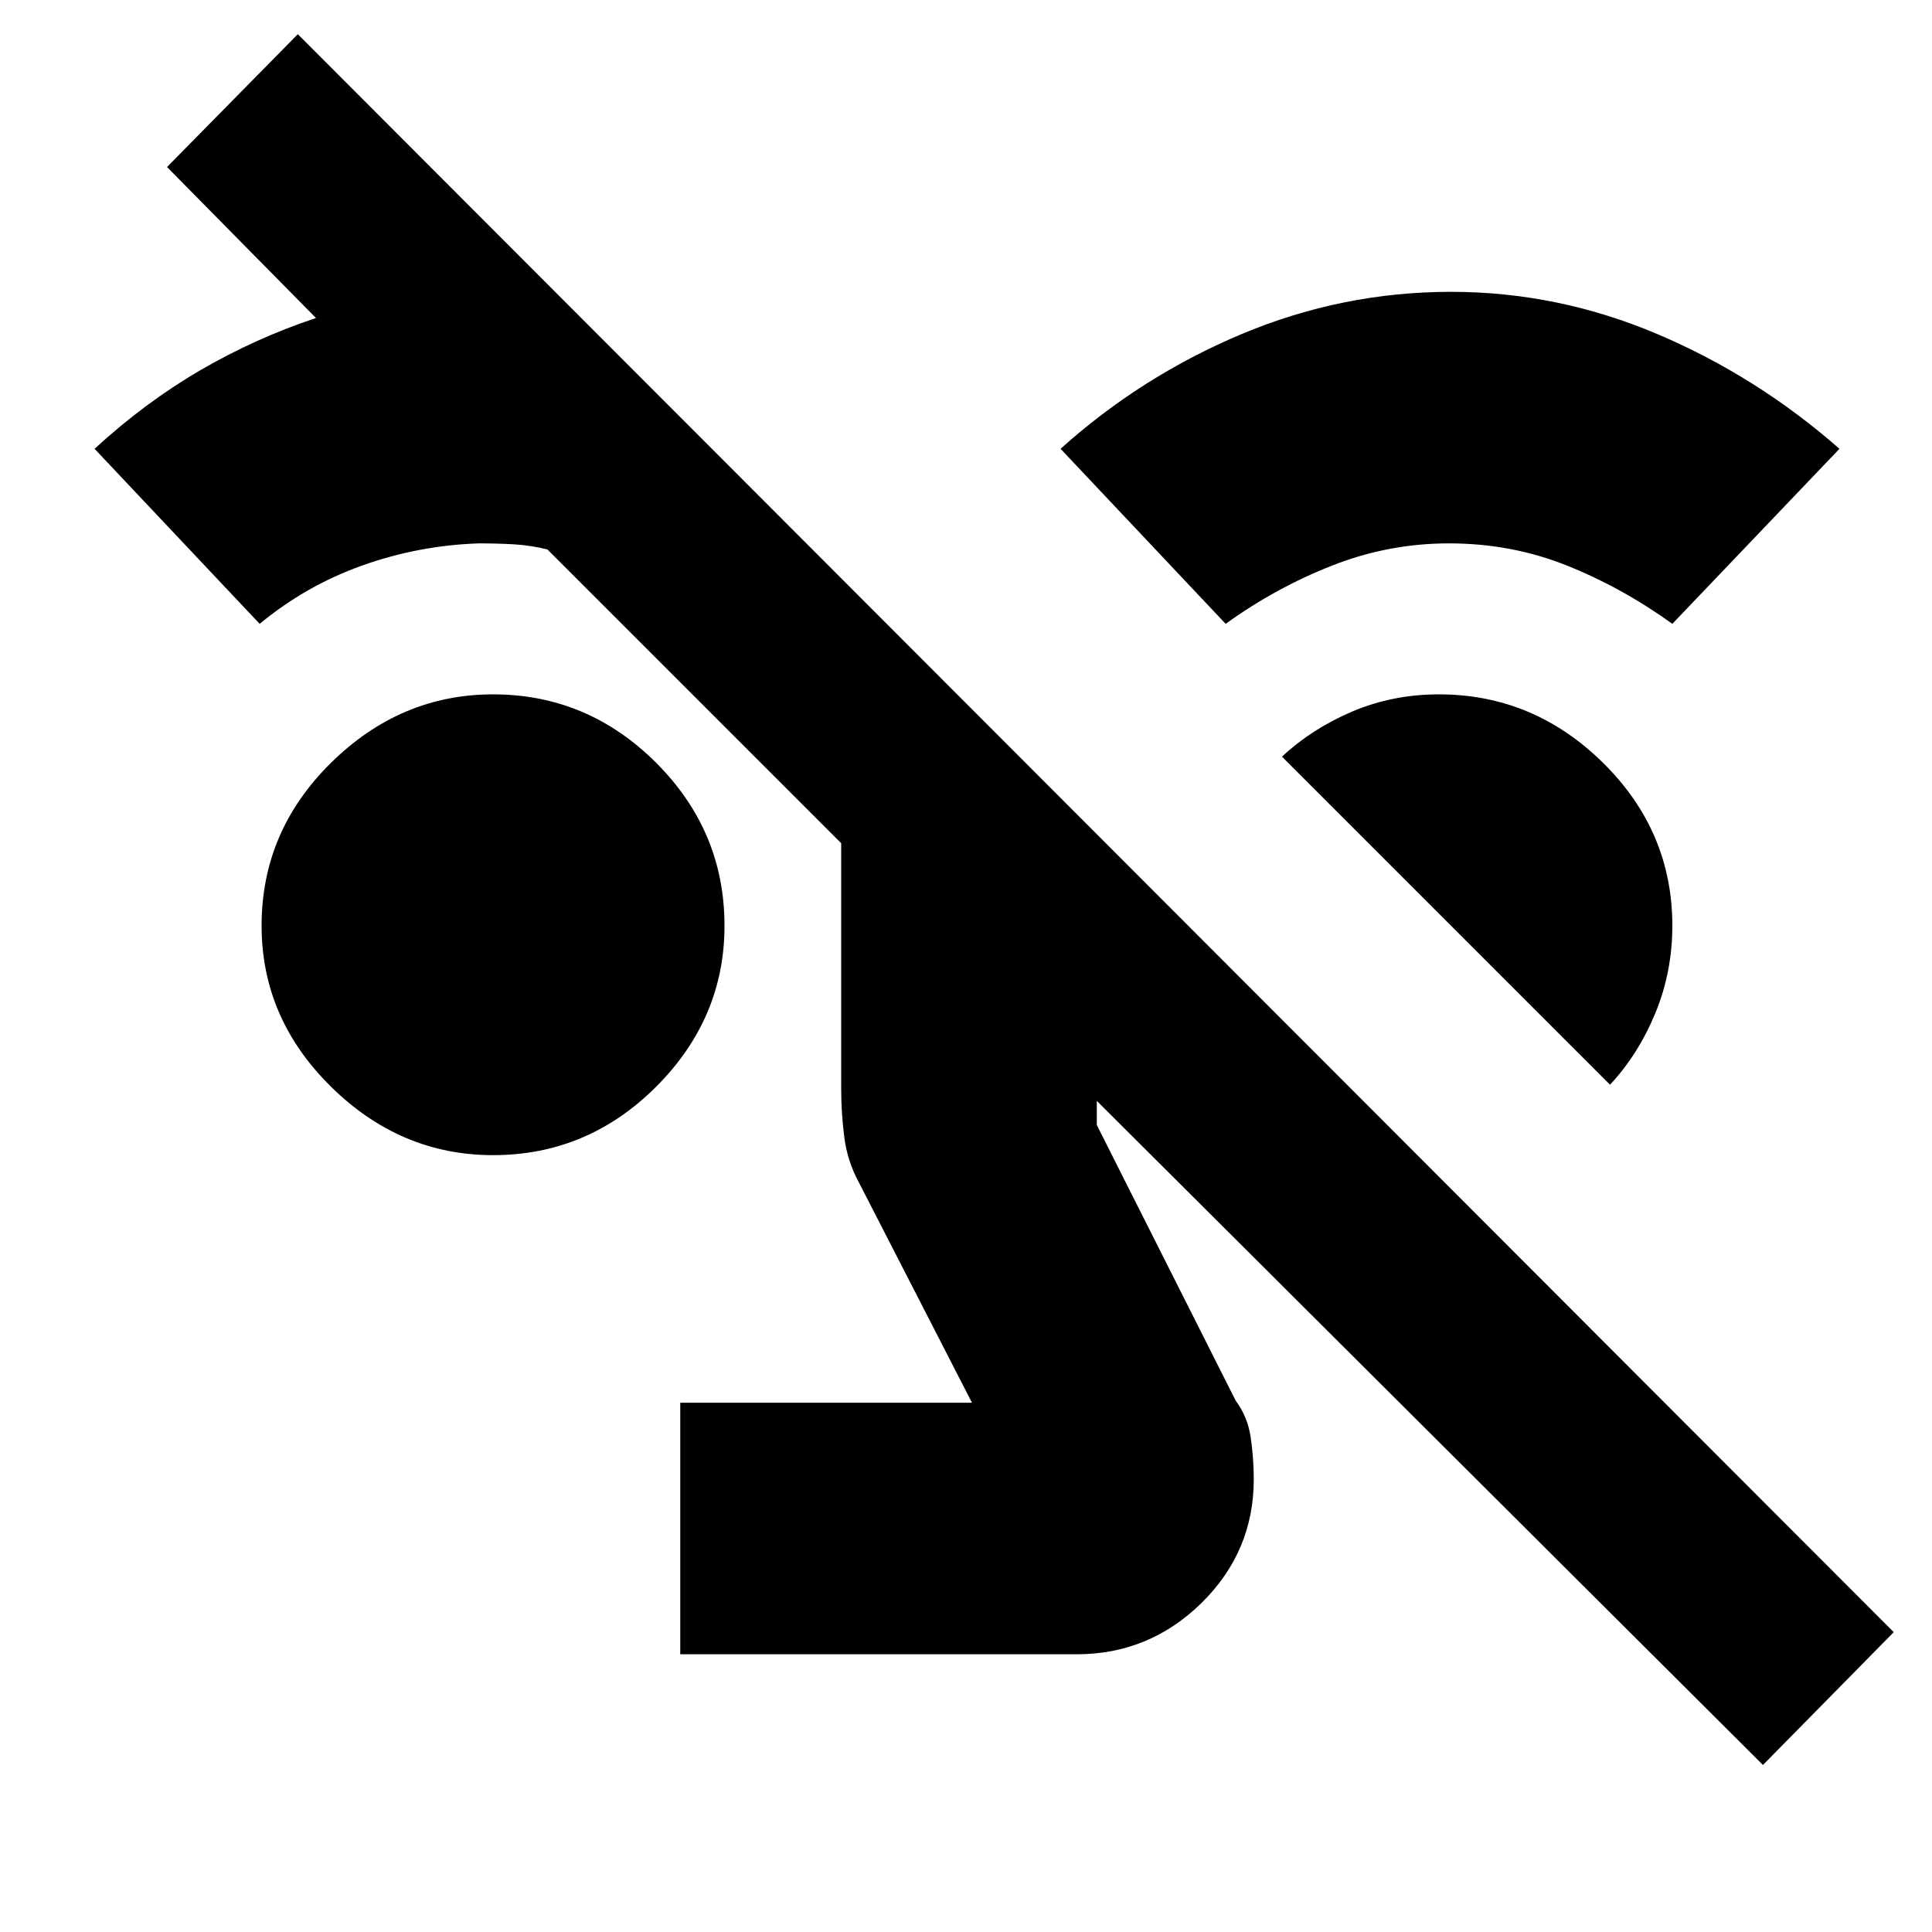 <svg xmlns="http://www.w3.org/2000/svg" height="20" width="20"><path d="M18.25 18.271 11.354 11.396V11.646L12.792 14.5Q12.917 14.667 12.948 14.885Q12.979 15.104 12.979 15.312Q12.979 16.062 12.438 16.594Q11.896 17.125 11.146 17.125H7.042V14.521H10.062L8.896 12.25Q8.771 12.021 8.74 11.771Q8.708 11.521 8.708 11.271V8.729L5.667 5.688Q5.5 5.646 5.323 5.635Q5.146 5.625 4.958 5.625Q4.333 5.646 3.75 5.854Q3.167 6.062 2.688 6.458L0.979 4.646Q1.5 4.167 2.073 3.833Q2.646 3.5 3.271 3.292L1.729 1.729L3.083 0.354L19.604 16.896ZM5.104 11.958Q4.146 11.958 3.427 11.25Q2.708 10.542 2.708 9.583Q2.708 8.604 3.427 7.896Q4.146 7.188 5.104 7.188Q6.083 7.188 6.792 7.896Q7.5 8.604 7.5 9.583Q7.5 10.542 6.792 11.25Q6.083 11.958 5.104 11.958ZM16.667 11.229 13.271 7.833Q13.583 7.542 14 7.365Q14.417 7.188 14.896 7.188Q15.875 7.188 16.594 7.896Q17.312 8.604 17.312 9.583Q17.312 10.062 17.135 10.49Q16.958 10.917 16.667 11.229ZM12.688 6.458 10.979 4.646Q11.812 3.896 12.854 3.458Q13.896 3.021 15.021 3.021Q16.125 3.021 17.156 3.458Q18.188 3.896 19.042 4.646L17.312 6.458Q16.792 6.083 16.219 5.854Q15.646 5.625 15 5.625Q14.375 5.625 13.792 5.854Q13.208 6.083 12.688 6.458Z"/></svg>